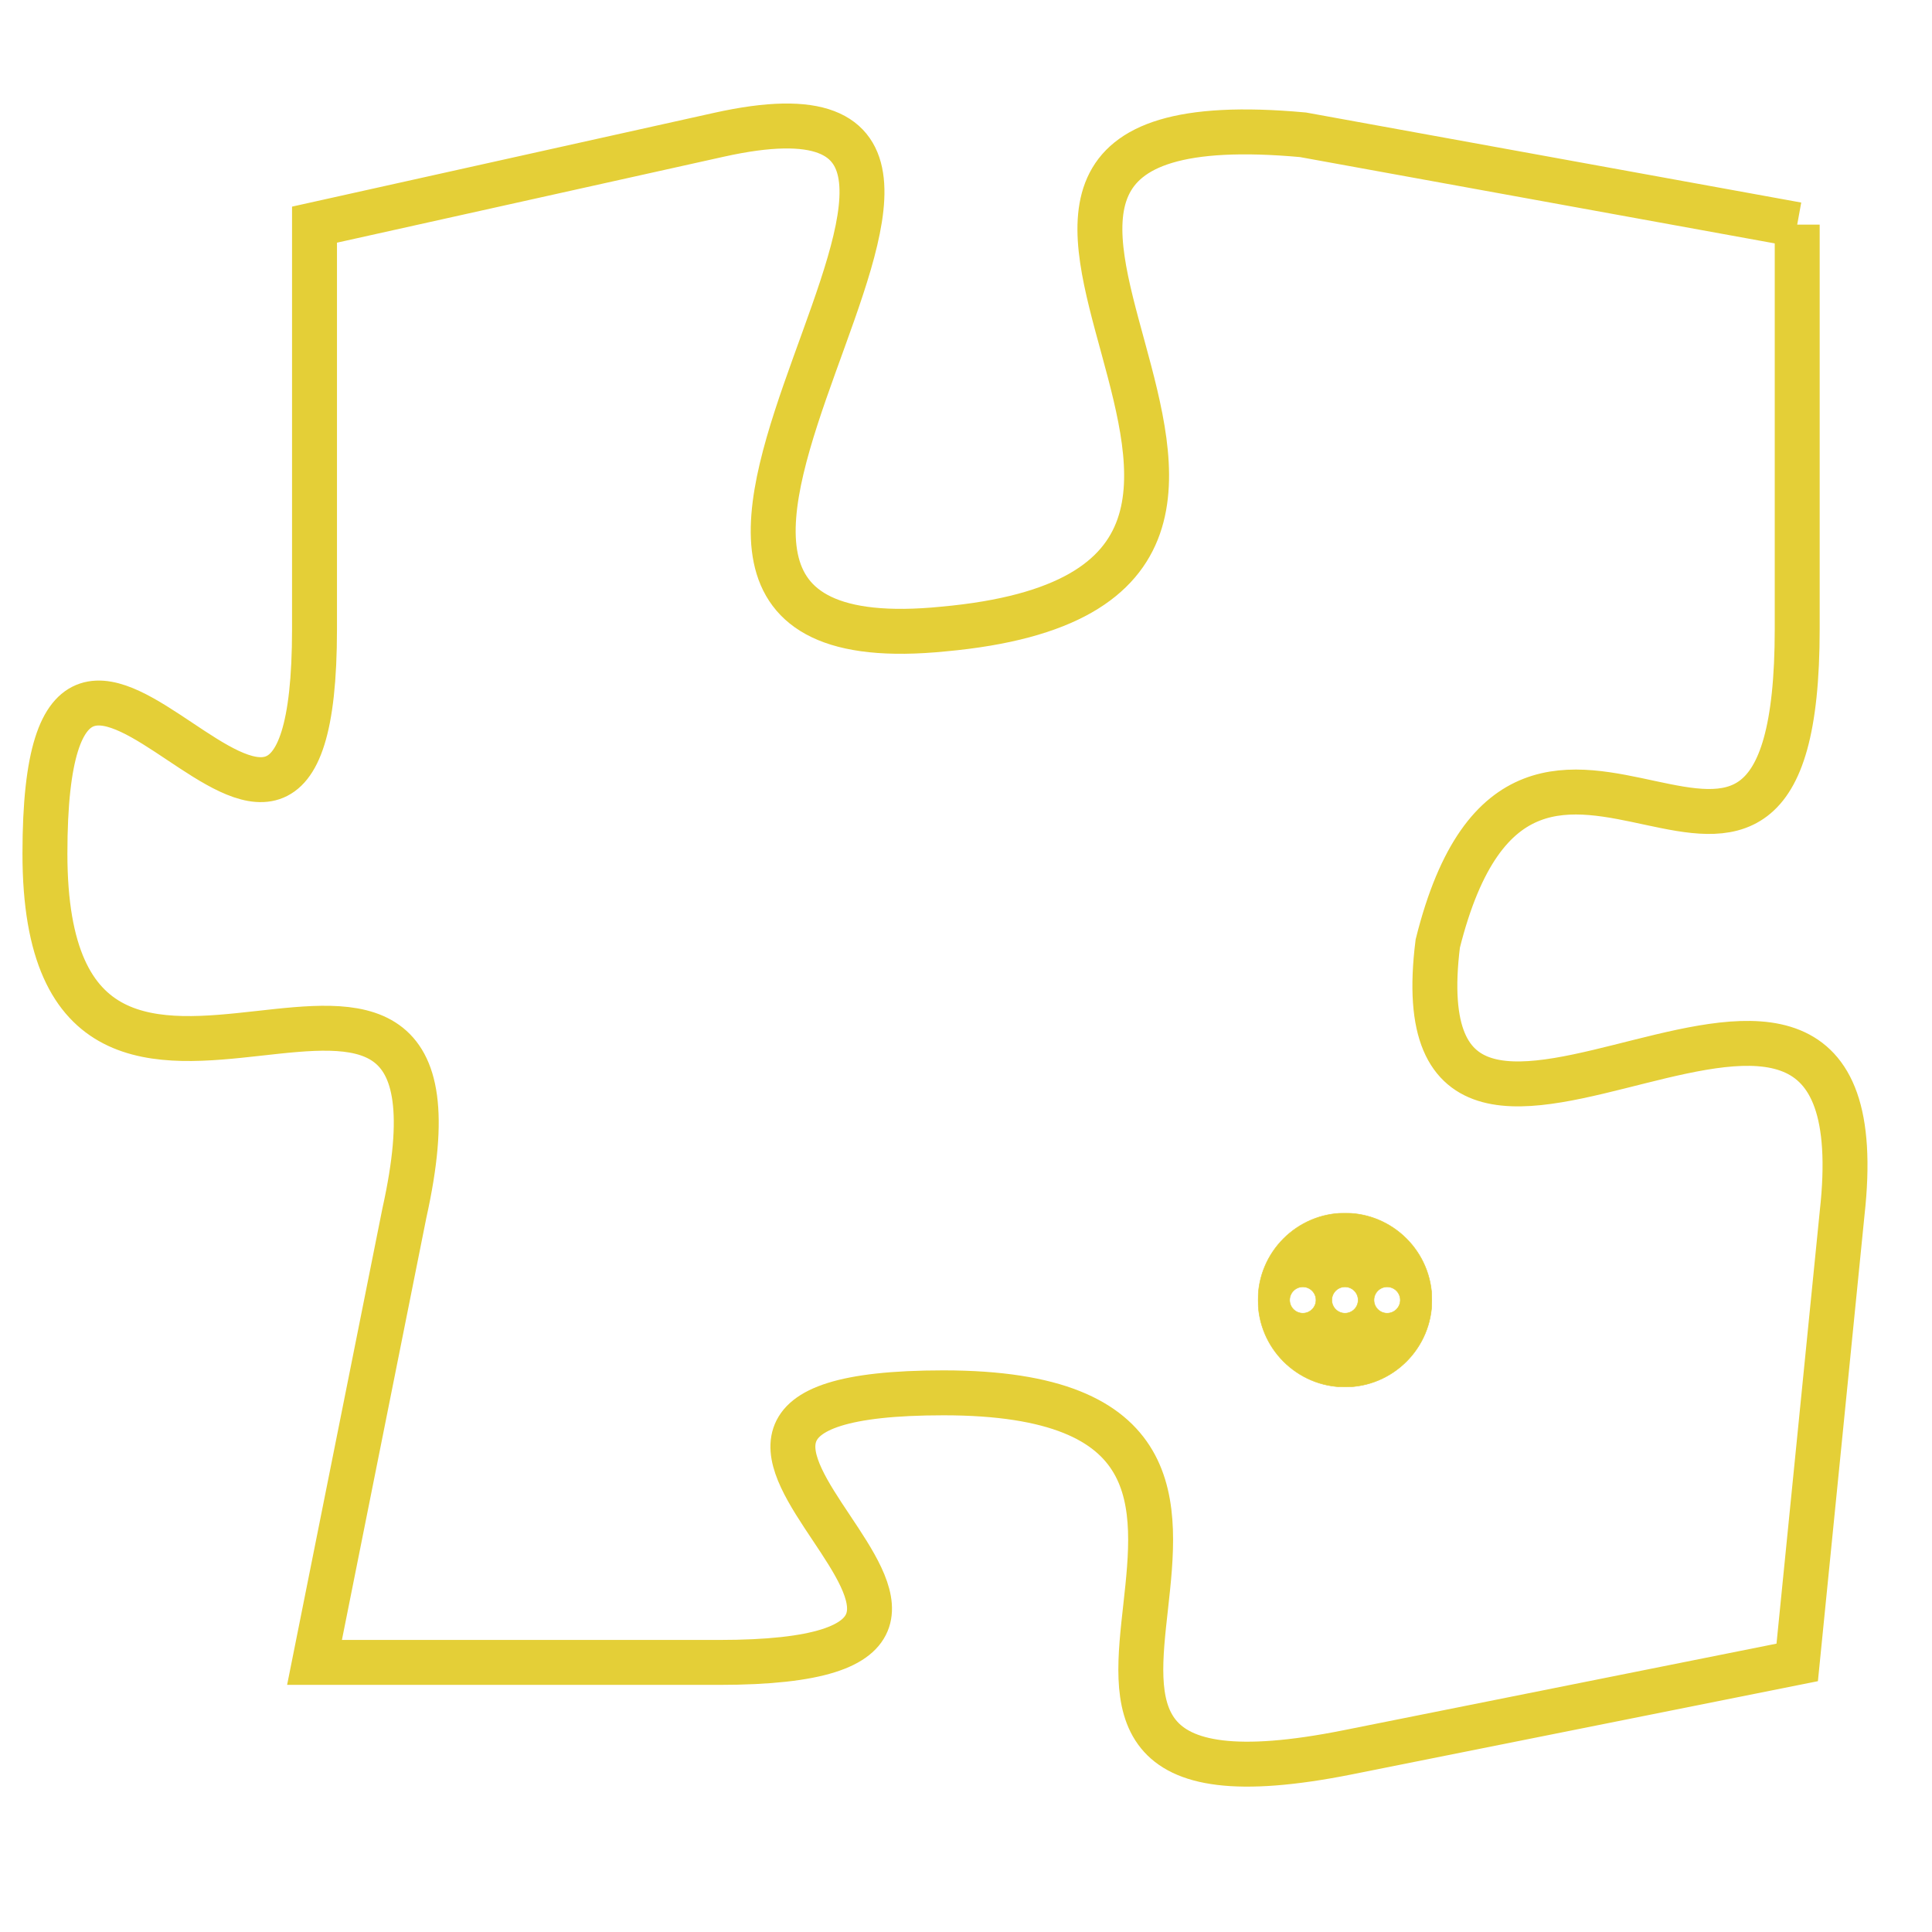 <svg version="1.1" xmlns="http://www.w3.org/2000/svg" xmlns:xlink="http://www.w3.org/1999/xlink" fill="transparent" x="0" y="0" width="350" height="350" preserveAspectRatio="xMinYMin slice"><style type="text/css">.links{fill:transparent;stroke: #E4CF37;}.links:hover{fill:#63D272; opacity:0.4;}</style><defs><g id="allt"><path id="t8200" d="M363,2016 L352,2014 C341,2013 355,2024 344,2025 C334,2026 348,2012 339,2014 L330,2016 330,2016 L330,2025 C330,2034 324,2021 324,2030 C324,2039 334,2029 332,2038 L330,2048 330,2048 L339,2048 C348,2048 335,2042 344,2042 C354,2042 343,2052 353,2050 L363,2048 363,2048 L364,2038 C365,2029 354,2040 355,2032 C357,2024 363,2034 363,2025 L363,2016"/></g><clipPath id="c" clipRule="evenodd" fill="transparent"><use href="#t8200"/></clipPath></defs><svg viewBox="323 2011 43 42" preserveAspectRatio="xMinYMin meet"><svg width="4380" height="2430"><g><image crossorigin="anonymous" x="0" y="0" href="https://nftpuzzle.license-token.com/assets/completepuzzle.svg" width="100%" height="100%" /><g class="links"><use href="#t8200"/></g></g></svg><svg x="351" y="2038" height="9%" width="9%" viewBox="0 0 330 330"><g><a xlink:href="https://nftpuzzle.license-token.com/" class="links"><title>See the most innovative NFT based token software licensing project</title><path fill="#E4CF37" id="more" d="M165,0C74.019,0,0,74.019,0,165s74.019,165,165,165s165-74.019,165-165S255.981,0,165,0z M85,190 c-13.785,0-25-11.215-25-25s11.215-25,25-25s25,11.215,25,25S98.785,190,85,190z M165,190c-13.785,0-25-11.215-25-25 s11.215-25,25-25s25,11.215,25,25S178.785,190,165,190z M245,190c-13.785,0-25-11.215-25-25s11.215-25,25-25 c13.785,0,25,11.215,25,25S258.785,190,245,190z"></path></a></g></svg></svg></svg>